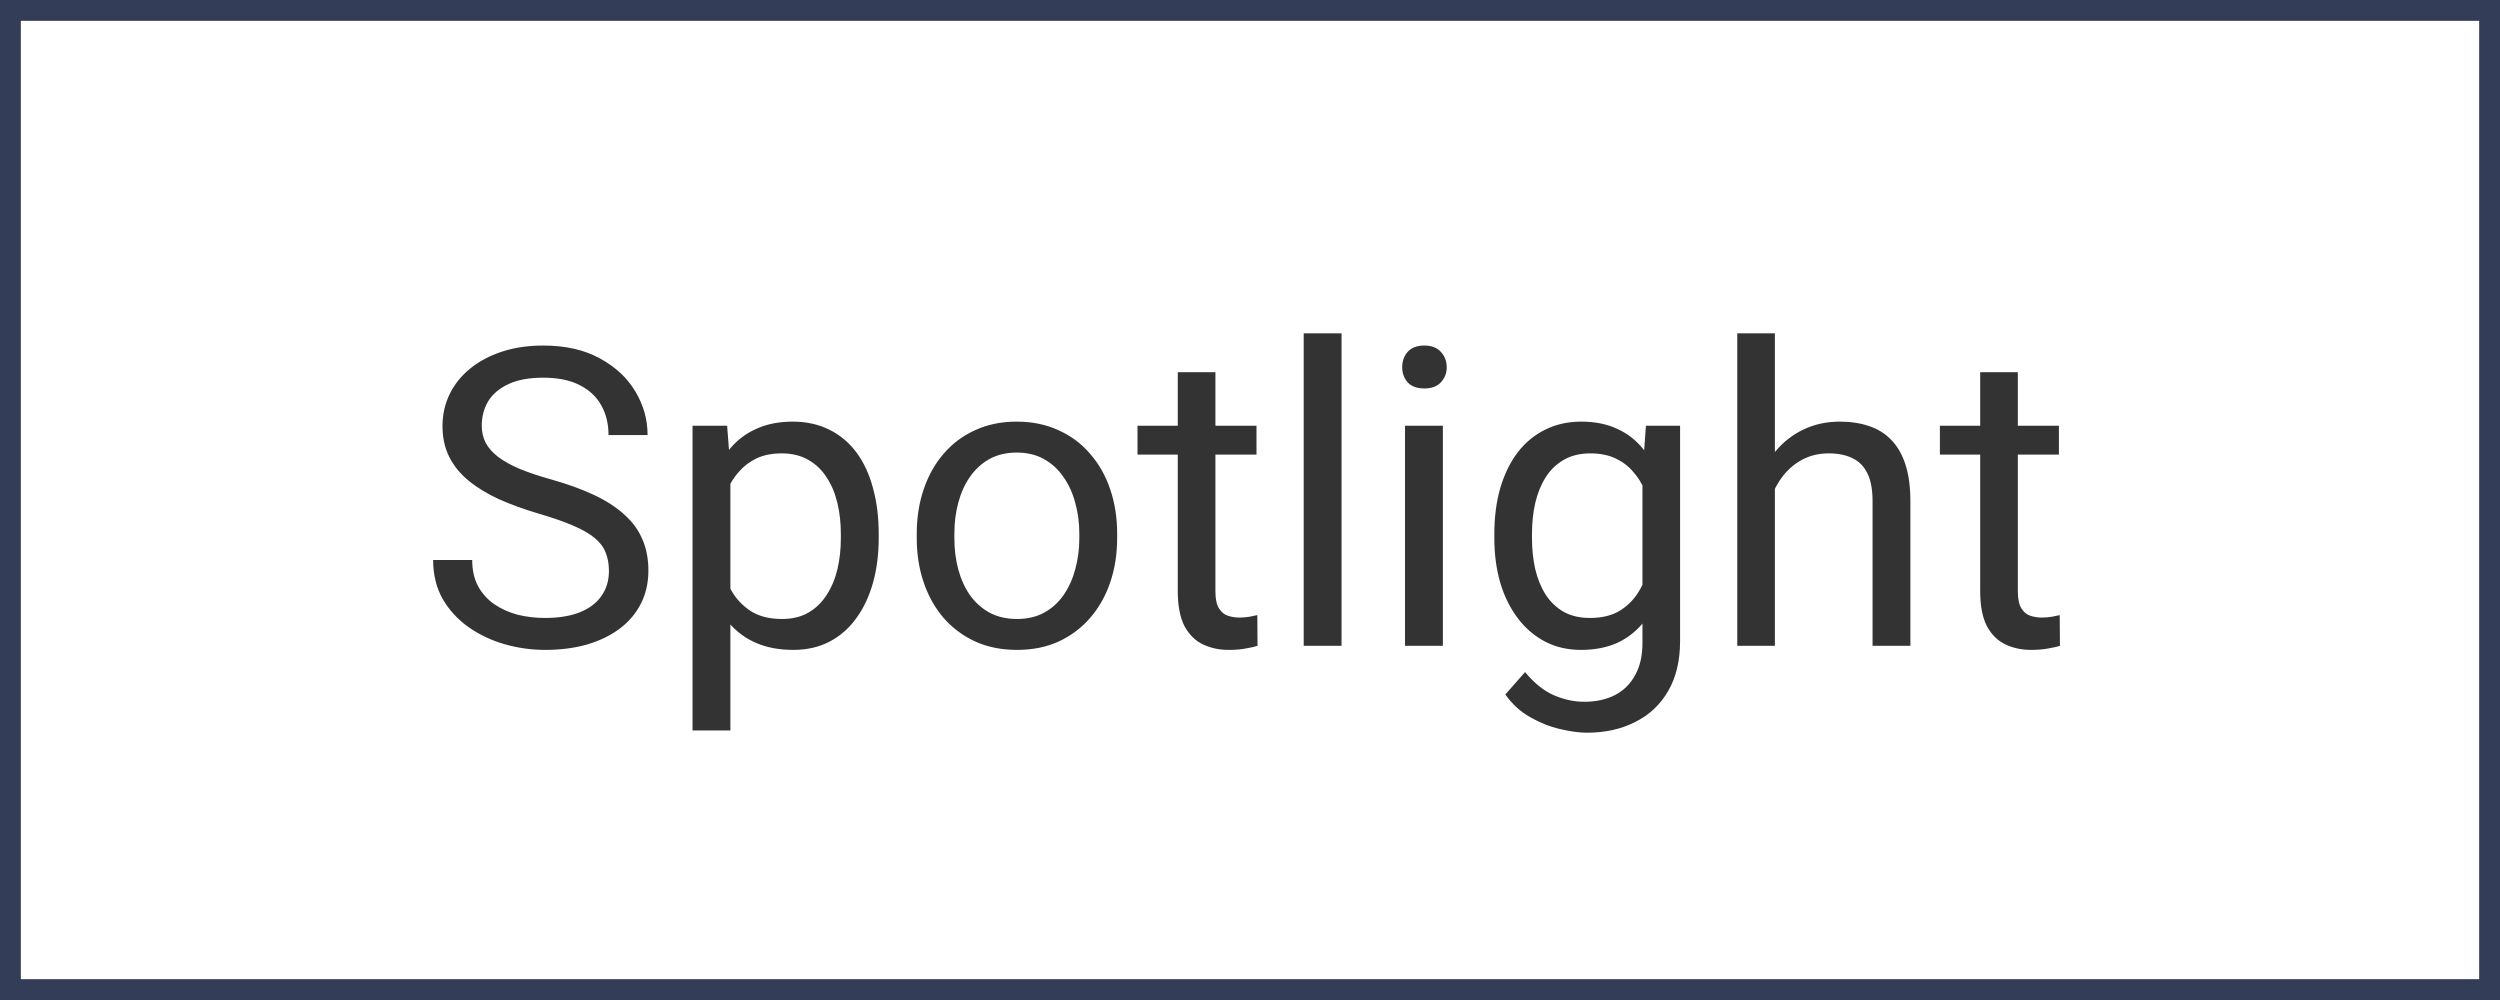 <svg width="120" height="48" viewBox="0 0 120 48" fill="none" xmlns="http://www.w3.org/2000/svg">
<path d="M29.229 27.406C29.229 27.074 29.176 26.781 29.072 26.527C28.975 26.267 28.799 26.033 28.545 25.824C28.297 25.616 27.953 25.417 27.51 25.229C27.074 25.04 26.52 24.848 25.85 24.652C25.146 24.444 24.512 24.213 23.945 23.959C23.379 23.699 22.894 23.402 22.49 23.07C22.087 22.738 21.777 22.357 21.562 21.928C21.348 21.498 21.24 21.006 21.24 20.453C21.24 19.9 21.354 19.389 21.582 18.92C21.81 18.451 22.135 18.044 22.559 17.699C22.988 17.348 23.499 17.074 24.092 16.879C24.684 16.684 25.345 16.586 26.074 16.586C27.142 16.586 28.047 16.791 28.789 17.201C29.538 17.605 30.107 18.135 30.498 18.793C30.889 19.444 31.084 20.141 31.084 20.883H29.209C29.209 20.349 29.095 19.877 28.867 19.467C28.639 19.05 28.294 18.725 27.832 18.49C27.37 18.249 26.784 18.129 26.074 18.129C25.404 18.129 24.85 18.23 24.414 18.432C23.978 18.634 23.652 18.907 23.438 19.252C23.229 19.597 23.125 19.991 23.125 20.434C23.125 20.733 23.187 21.006 23.311 21.254C23.441 21.495 23.639 21.719 23.906 21.928C24.18 22.136 24.525 22.328 24.941 22.504C25.365 22.68 25.869 22.849 26.455 23.012C27.262 23.24 27.959 23.494 28.545 23.773C29.131 24.053 29.613 24.369 29.99 24.721C30.374 25.066 30.658 25.46 30.84 25.902C31.029 26.338 31.123 26.833 31.123 27.387C31.123 27.966 31.006 28.49 30.771 28.959C30.537 29.428 30.202 29.828 29.766 30.16C29.329 30.492 28.805 30.749 28.193 30.932C27.588 31.107 26.911 31.195 26.162 31.195C25.505 31.195 24.857 31.104 24.219 30.922C23.587 30.74 23.011 30.466 22.49 30.102C21.976 29.737 21.562 29.288 21.25 28.754C20.944 28.213 20.791 27.588 20.791 26.879H22.666C22.666 27.367 22.76 27.787 22.949 28.139C23.138 28.484 23.395 28.77 23.721 28.998C24.053 29.226 24.427 29.395 24.844 29.506C25.267 29.61 25.706 29.662 26.162 29.662C26.82 29.662 27.376 29.571 27.832 29.389C28.288 29.206 28.633 28.946 28.867 28.607C29.108 28.269 29.229 27.869 29.229 27.406ZM35.059 22.465V35.062H33.242V20.434H34.902L35.059 22.465ZM42.178 25.629V25.834C42.178 26.602 42.087 27.315 41.904 27.973C41.722 28.624 41.455 29.19 41.103 29.672C40.758 30.154 40.332 30.528 39.824 30.795C39.316 31.062 38.734 31.195 38.076 31.195C37.406 31.195 36.813 31.085 36.299 30.863C35.785 30.642 35.348 30.32 34.99 29.896C34.632 29.473 34.346 28.965 34.131 28.373C33.922 27.781 33.779 27.113 33.701 26.371V25.277C33.779 24.496 33.926 23.796 34.141 23.178C34.355 22.559 34.639 22.032 34.99 21.596C35.348 21.153 35.781 20.818 36.289 20.59C36.797 20.355 37.383 20.238 38.047 20.238C38.711 20.238 39.3 20.369 39.815 20.629C40.329 20.883 40.762 21.247 41.113 21.723C41.465 22.198 41.728 22.768 41.904 23.432C42.087 24.089 42.178 24.822 42.178 25.629ZM40.361 25.834V25.629C40.361 25.102 40.306 24.607 40.195 24.145C40.085 23.676 39.912 23.266 39.678 22.914C39.45 22.556 39.157 22.276 38.799 22.074C38.441 21.866 38.014 21.762 37.52 21.762C37.064 21.762 36.667 21.84 36.328 21.996C35.996 22.152 35.713 22.364 35.478 22.631C35.244 22.891 35.052 23.191 34.902 23.529C34.759 23.861 34.652 24.206 34.58 24.564V27.094C34.71 27.549 34.893 27.979 35.127 28.383C35.361 28.78 35.674 29.102 36.065 29.35C36.455 29.59 36.947 29.711 37.539 29.711C38.027 29.711 38.447 29.61 38.799 29.408C39.157 29.2 39.45 28.917 39.678 28.559C39.912 28.201 40.085 27.79 40.195 27.328C40.306 26.859 40.361 26.361 40.361 25.834ZM44.004 25.834V25.609C44.004 24.848 44.115 24.141 44.336 23.49C44.557 22.833 44.876 22.263 45.293 21.781C45.71 21.293 46.214 20.915 46.807 20.648C47.399 20.375 48.063 20.238 48.799 20.238C49.541 20.238 50.208 20.375 50.801 20.648C51.4 20.915 51.908 21.293 52.324 21.781C52.747 22.263 53.07 22.833 53.291 23.49C53.512 24.141 53.623 24.848 53.623 25.609V25.834C53.623 26.596 53.512 27.302 53.291 27.953C53.07 28.604 52.747 29.174 52.324 29.662C51.908 30.144 51.403 30.521 50.81 30.795C50.225 31.062 49.56 31.195 48.818 31.195C48.076 31.195 47.409 31.062 46.816 30.795C46.224 30.521 45.716 30.144 45.293 29.662C44.876 29.174 44.557 28.604 44.336 27.953C44.115 27.302 44.004 26.596 44.004 25.834ZM45.81 25.609V25.834C45.81 26.361 45.872 26.859 45.996 27.328C46.12 27.79 46.305 28.201 46.553 28.559C46.807 28.917 47.122 29.2 47.5 29.408C47.878 29.61 48.317 29.711 48.818 29.711C49.313 29.711 49.746 29.61 50.117 29.408C50.495 29.2 50.807 28.917 51.055 28.559C51.302 28.201 51.488 27.79 51.611 27.328C51.742 26.859 51.807 26.361 51.807 25.834V25.609C51.807 25.088 51.742 24.597 51.611 24.135C51.488 23.666 51.299 23.253 51.045 22.895C50.797 22.53 50.485 22.244 50.107 22.035C49.736 21.827 49.3 21.723 48.799 21.723C48.304 21.723 47.868 21.827 47.49 22.035C47.119 22.244 46.807 22.53 46.553 22.895C46.305 23.253 46.12 23.666 45.996 24.135C45.872 24.597 45.81 25.088 45.81 25.609ZM60.312 20.434V21.82H54.6V20.434H60.312ZM56.533 17.865H58.34V28.383C58.34 28.741 58.395 29.011 58.506 29.193C58.617 29.376 58.76 29.496 58.935 29.555C59.111 29.613 59.3 29.643 59.502 29.643C59.652 29.643 59.808 29.63 59.971 29.604C60.14 29.571 60.267 29.545 60.352 29.525L60.361 31C60.218 31.046 60.029 31.088 59.795 31.127C59.567 31.172 59.29 31.195 58.965 31.195C58.522 31.195 58.115 31.107 57.744 30.932C57.373 30.756 57.077 30.463 56.855 30.053C56.641 29.636 56.533 29.076 56.533 28.373V17.865ZM64.394 16V31H62.578V16H64.394ZM69.258 20.434V31H67.441V20.434H69.258ZM67.305 17.631C67.305 17.338 67.393 17.09 67.568 16.889C67.751 16.687 68.018 16.586 68.369 16.586C68.714 16.586 68.978 16.687 69.16 16.889C69.349 17.09 69.443 17.338 69.443 17.631C69.443 17.911 69.349 18.152 69.16 18.354C68.978 18.549 68.714 18.646 68.369 18.646C68.018 18.646 67.751 18.549 67.568 18.354C67.393 18.152 67.305 17.911 67.305 17.631ZM79.004 20.434H80.644V30.775C80.644 31.706 80.456 32.501 80.078 33.158C79.701 33.816 79.173 34.314 78.496 34.652C77.826 34.997 77.051 35.17 76.172 35.17C75.807 35.17 75.378 35.111 74.883 34.994C74.394 34.883 73.913 34.691 73.438 34.418C72.969 34.151 72.575 33.79 72.256 33.334L73.203 32.26C73.646 32.794 74.108 33.165 74.59 33.373C75.078 33.581 75.56 33.685 76.035 33.685C76.608 33.685 77.103 33.578 77.519 33.363C77.936 33.148 78.258 32.829 78.486 32.406C78.721 31.99 78.838 31.475 78.838 30.863V22.758L79.004 20.434ZM71.728 25.834V25.629C71.728 24.822 71.823 24.089 72.012 23.432C72.207 22.768 72.484 22.198 72.842 21.723C73.206 21.247 73.646 20.883 74.16 20.629C74.674 20.369 75.254 20.238 75.898 20.238C76.562 20.238 77.142 20.355 77.637 20.59C78.138 20.818 78.561 21.153 78.906 21.596C79.258 22.032 79.534 22.559 79.736 23.178C79.938 23.796 80.078 24.496 80.156 25.277V26.176C80.085 26.951 79.945 27.647 79.736 28.266C79.534 28.884 79.258 29.412 78.906 29.848C78.561 30.284 78.138 30.619 77.637 30.854C77.135 31.081 76.549 31.195 75.879 31.195C75.247 31.195 74.674 31.062 74.16 30.795C73.652 30.528 73.216 30.154 72.852 29.672C72.487 29.19 72.207 28.624 72.012 27.973C71.823 27.315 71.728 26.602 71.728 25.834ZM73.535 25.629V25.834C73.535 26.361 73.587 26.856 73.691 27.318C73.802 27.781 73.968 28.188 74.189 28.539C74.417 28.891 74.707 29.167 75.059 29.369C75.41 29.564 75.83 29.662 76.318 29.662C76.917 29.662 77.412 29.535 77.803 29.281C78.193 29.027 78.503 28.692 78.731 28.275C78.965 27.859 79.147 27.406 79.277 26.918V24.564C79.206 24.206 79.095 23.861 78.945 23.529C78.802 23.191 78.613 22.891 78.379 22.631C78.151 22.364 77.868 22.152 77.529 21.996C77.191 21.84 76.794 21.762 76.338 21.762C75.843 21.762 75.417 21.866 75.059 22.074C74.707 22.276 74.417 22.556 74.189 22.914C73.968 23.266 73.802 23.676 73.691 24.145C73.587 24.607 73.535 25.102 73.535 25.629ZM85.195 16V31H83.389V16H85.195ZM84.766 25.316L84.014 25.287C84.02 24.564 84.128 23.897 84.336 23.285C84.544 22.667 84.837 22.13 85.215 21.674C85.592 21.218 86.042 20.866 86.562 20.619C87.09 20.365 87.672 20.238 88.311 20.238C88.831 20.238 89.3 20.31 89.717 20.453C90.133 20.59 90.488 20.811 90.781 21.117C91.081 21.423 91.309 21.82 91.465 22.309C91.621 22.79 91.699 23.38 91.699 24.076V31H89.883V24.057C89.883 23.503 89.801 23.061 89.639 22.729C89.476 22.39 89.238 22.146 88.926 21.996C88.613 21.84 88.229 21.762 87.773 21.762C87.324 21.762 86.914 21.856 86.543 22.045C86.178 22.234 85.863 22.494 85.596 22.826C85.335 23.158 85.13 23.539 84.981 23.969C84.837 24.392 84.766 24.841 84.766 25.316ZM98.828 20.434V21.82H93.115V20.434H98.828ZM95.049 17.865H96.856V28.383C96.856 28.741 96.911 29.011 97.022 29.193C97.132 29.376 97.275 29.496 97.451 29.555C97.627 29.613 97.816 29.643 98.018 29.643C98.167 29.643 98.324 29.63 98.486 29.604C98.656 29.571 98.783 29.545 98.867 29.525L98.877 31C98.734 31.046 98.545 31.088 98.311 31.127C98.083 31.172 97.806 31.195 97.481 31.195C97.038 31.195 96.631 31.107 96.26 30.932C95.889 30.756 95.592 30.463 95.371 30.053C95.156 29.636 95.049 29.076 95.049 28.373V17.865Z" fill="#333333"/>
<path d="M0 0V-1H-1V0H0ZM120 0H121V-1H120V0ZM120 48V49H121V48H120ZM0 48H-1V49H0V48ZM0 1H120V-1H0V1ZM119 0V48H121V0H119ZM120 47H0V49H120V47ZM1 48V0H-1V48H1Z" fill="#333D58"/>
</svg>
